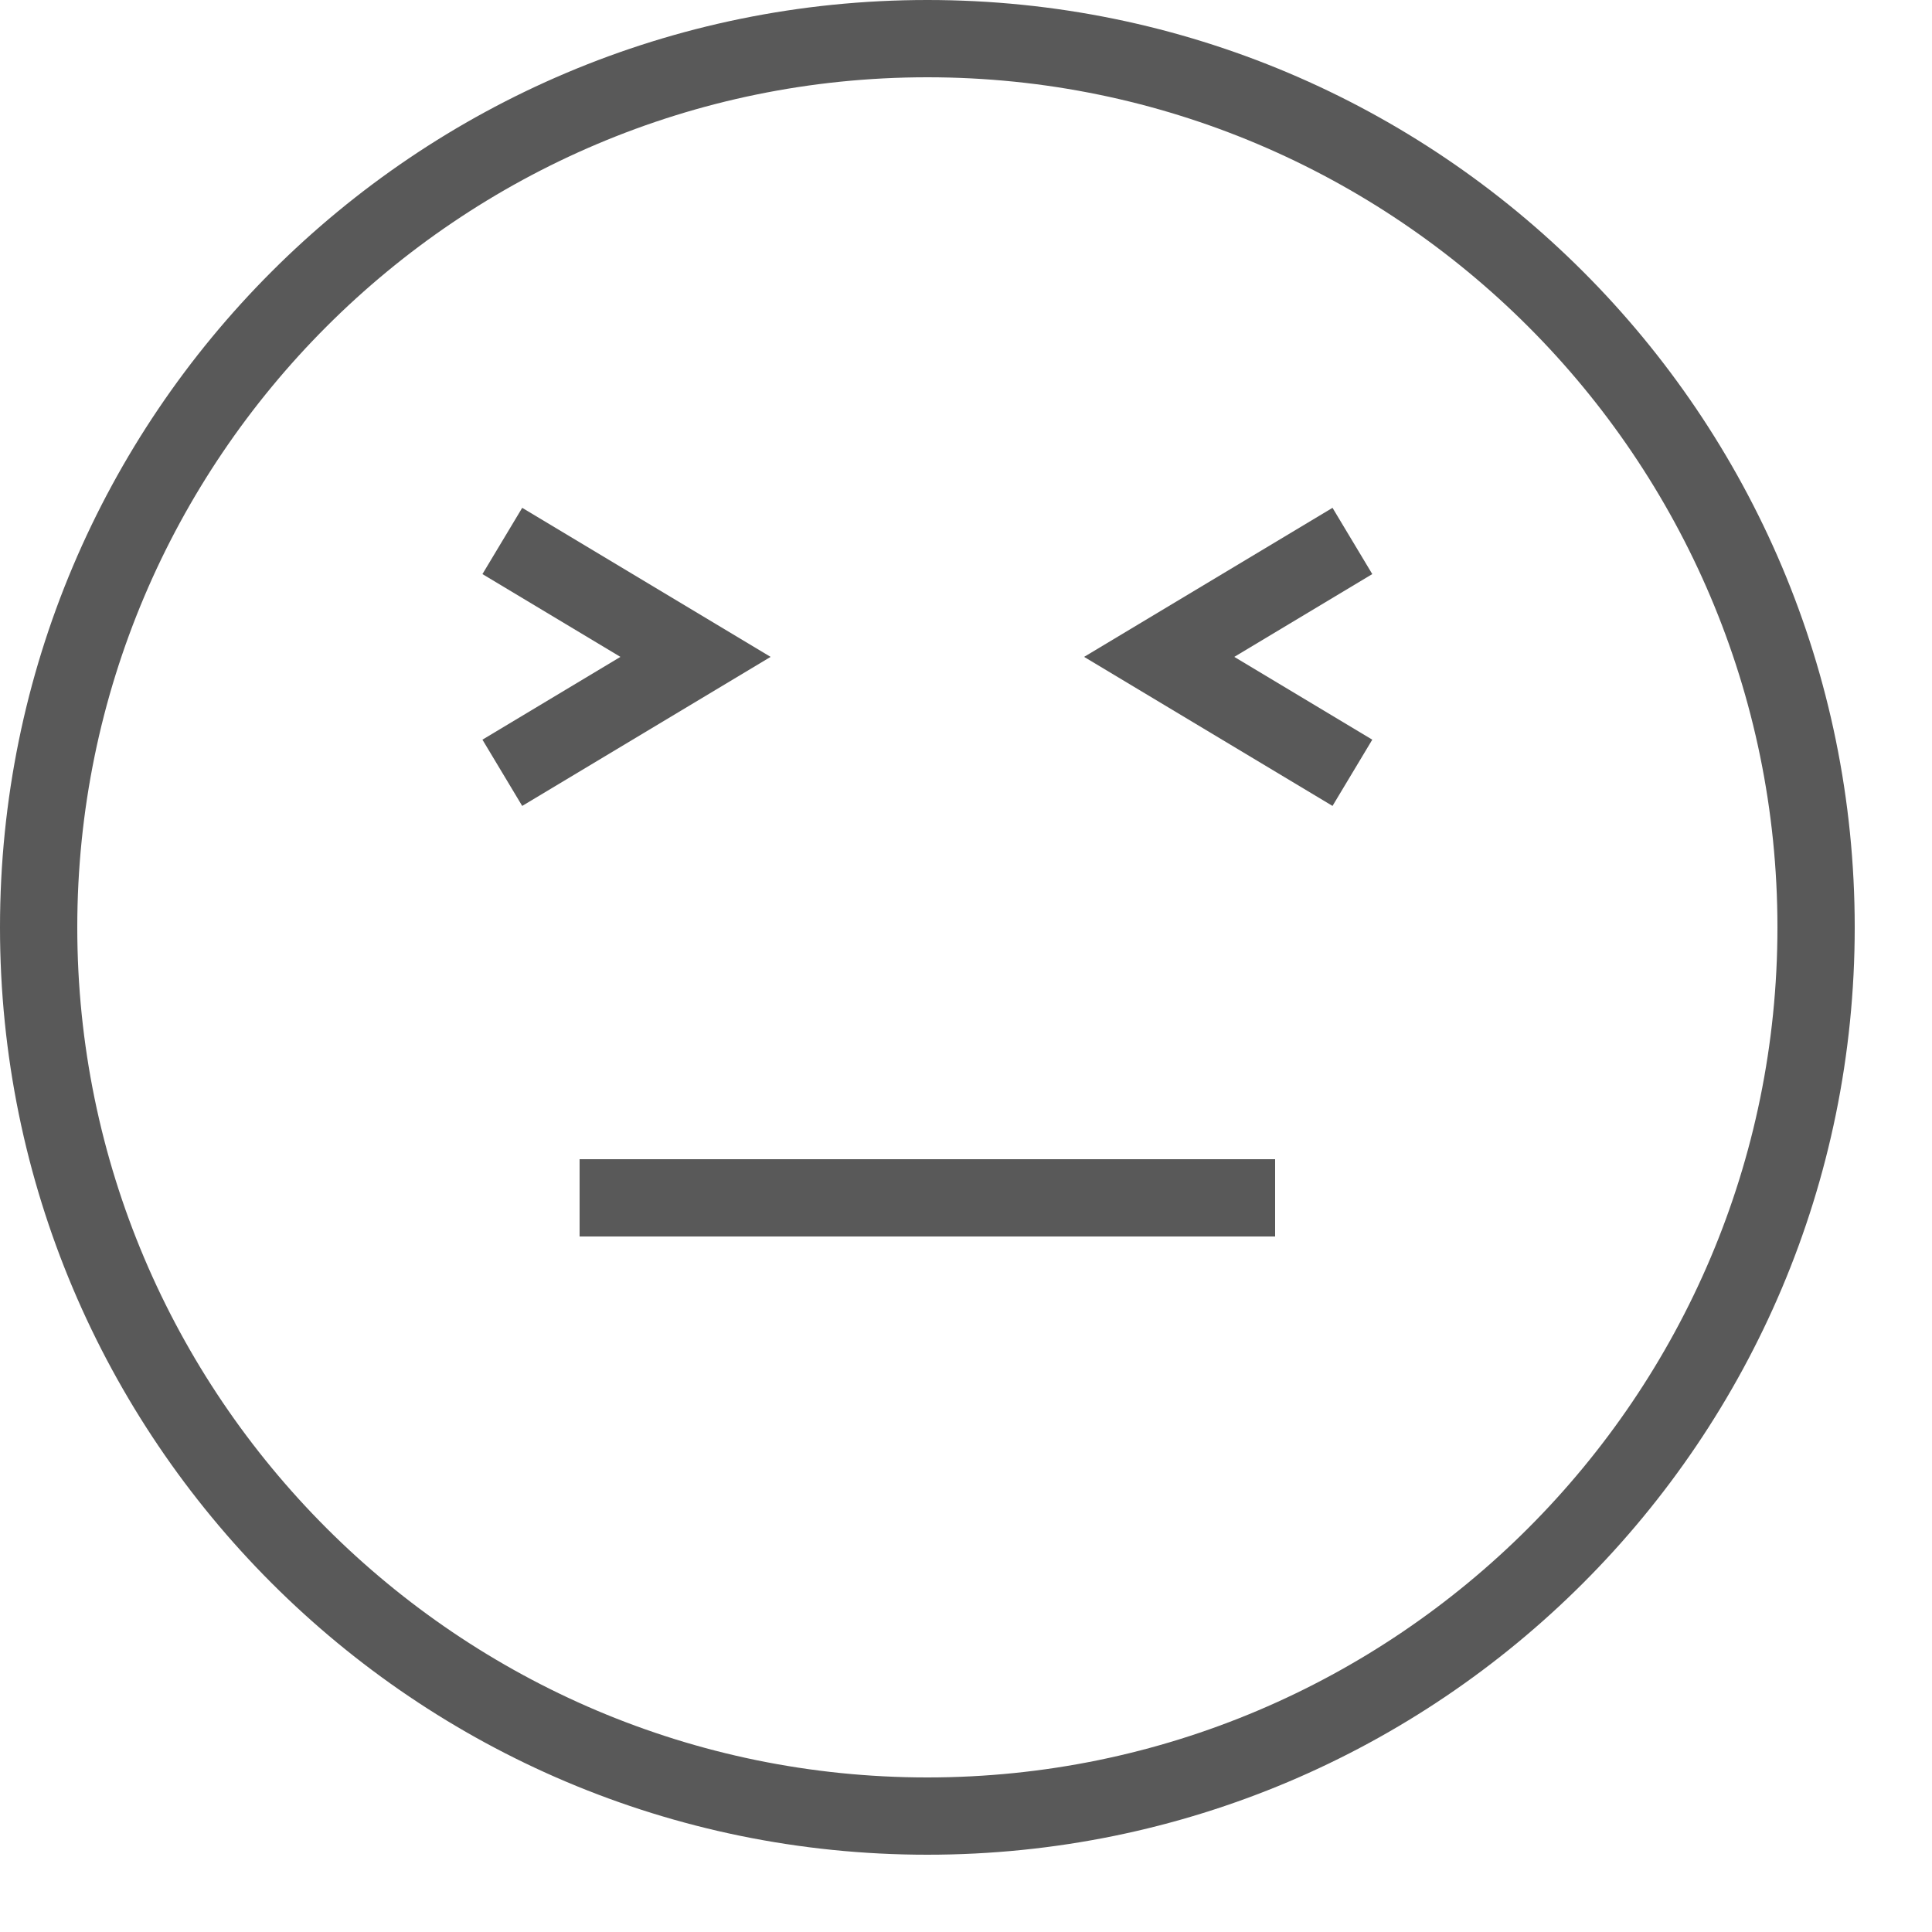 <?xml version="1.0" encoding="utf-8"?>
<!-- Generator: Adobe Illustrator 16.0.0, SVG Export Plug-In . SVG Version: 6.00 Build 0)  -->
<!DOCTYPE svg PUBLIC "-//W3C//DTD SVG 1.1//EN" "http://www.w3.org/Graphics/SVG/1.1/DTD/svg11.dtd">
<svg version="1.1" xmlns="http://www.w3.org/2000/svg" xmlns:xlink="http://www.w3.org/1999/xlink" viewBox="0 0 50 50" enable-background="new 0 0 50 50" xml:space="preserve">
<g id="레이어_5">
	<g>
		<g>
			<path fill="#595959" d="M24,2c12.131,0,22,9.869,22,22s-9.869,22-22,22S2,36.131,2,24S11.869,2,24,2 M24,0
				C10.745,0,0,10.745,0,24c0,13.254,10.745,24,24,24s24-10.746,24-24C48,10.745,37.255,0,24,0L24,0z"/>
		</g>
		<line fill="none" stroke="#595959" stroke-width="2" stroke-miterlimit="10" x1="15" y1="31" x2="33" y2="31"/>
		<polyline fill="none" stroke="#595959" stroke-width="2" stroke-miterlimit="10" points="13,14 18,17 13,20 		"/>
		<polyline fill="none" stroke="#595959" stroke-width="2" stroke-miterlimit="10" points="35,14 30,17 35,20 		"/>
	</g>
</g>
</svg>
